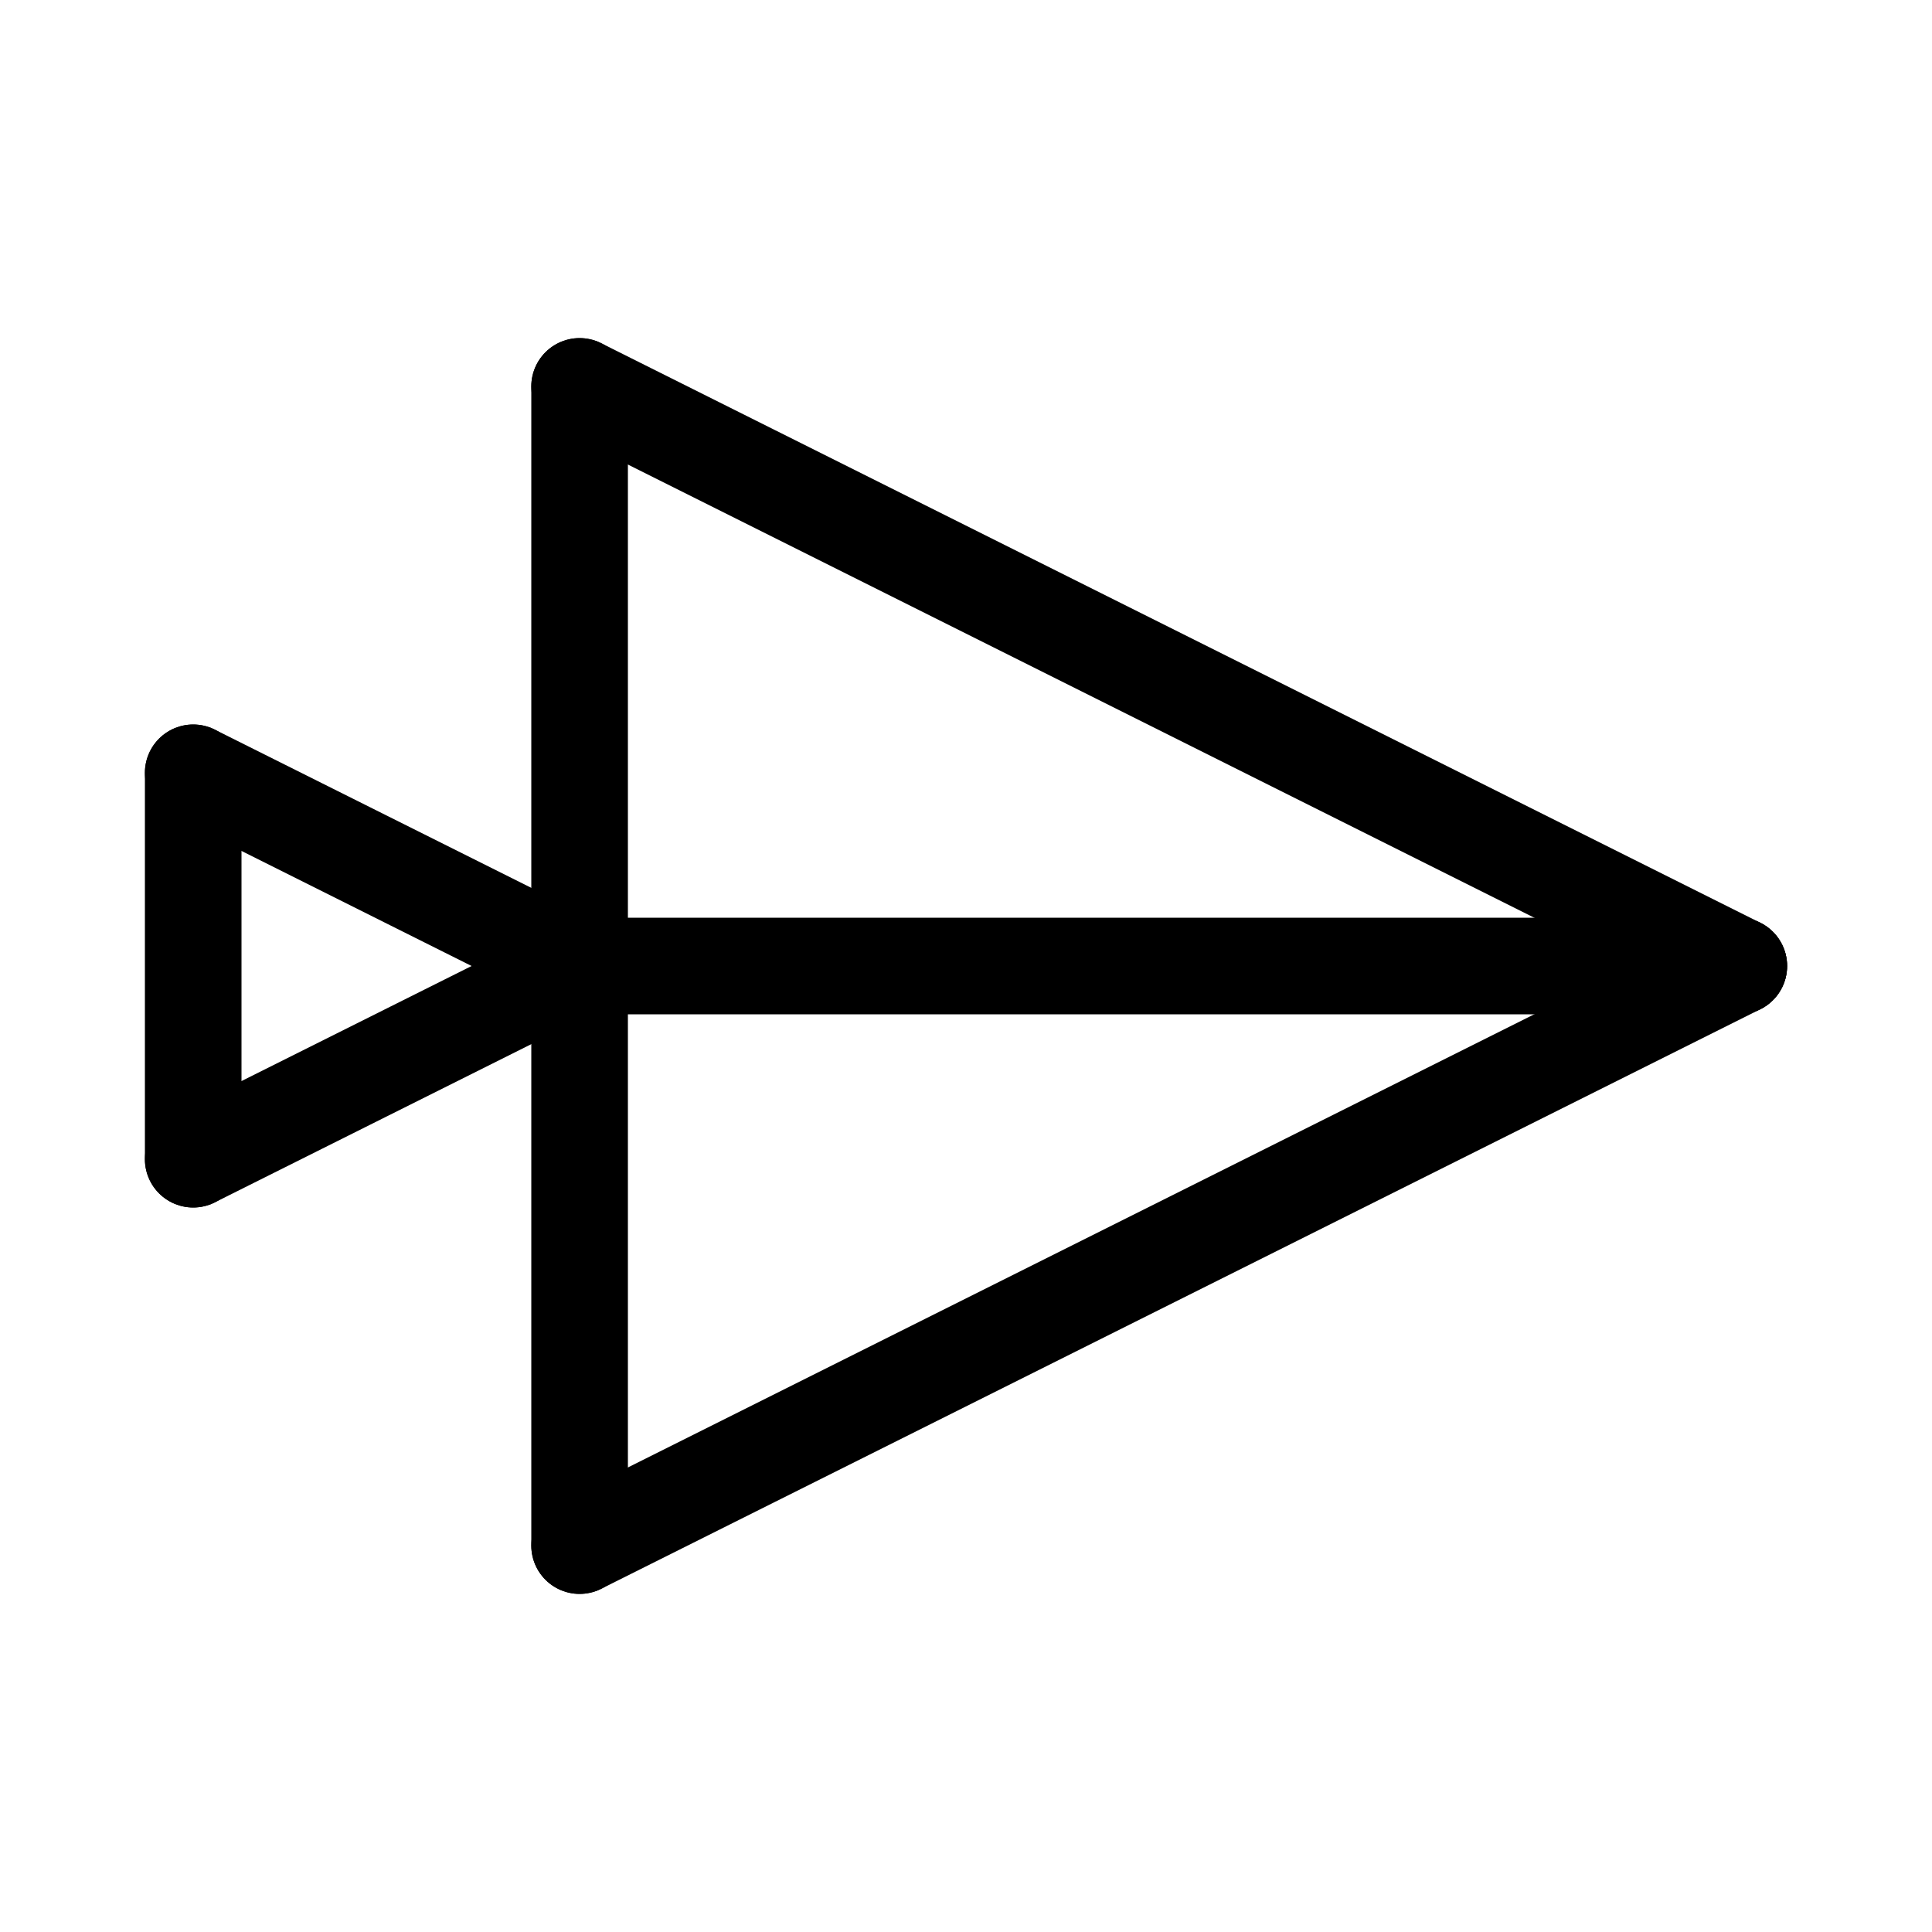 <svg id="Set_3" data-name="Set 3" xmlns="http://www.w3.org/2000/svg" viewBox="0 0 10 10"><defs><style>.cls-1{fill:none;stroke:#000;stroke-linecap:round;stroke-linejoin:round;stroke-width:0.5px;}</style></defs><title>Set_3</title><line class="cls-1" x1="3" y1="8" x2="3" y2="2"/><line class="cls-1" x1="9" y1="5" x2="3" y2="5"/><line class="cls-1" x1="1" y1="6" x2="1" y2="4"/><line class="cls-1" x1="9" y1="5" x2="3" y2="8"/><line class="cls-1" x1="9" y1="5" x2="3" y2="2"/><line class="cls-1" x1="3" y1="5" x2="1" y2="4"/><line class="cls-1" x1="3" y1="5" x2="1" y2="6"/></svg>